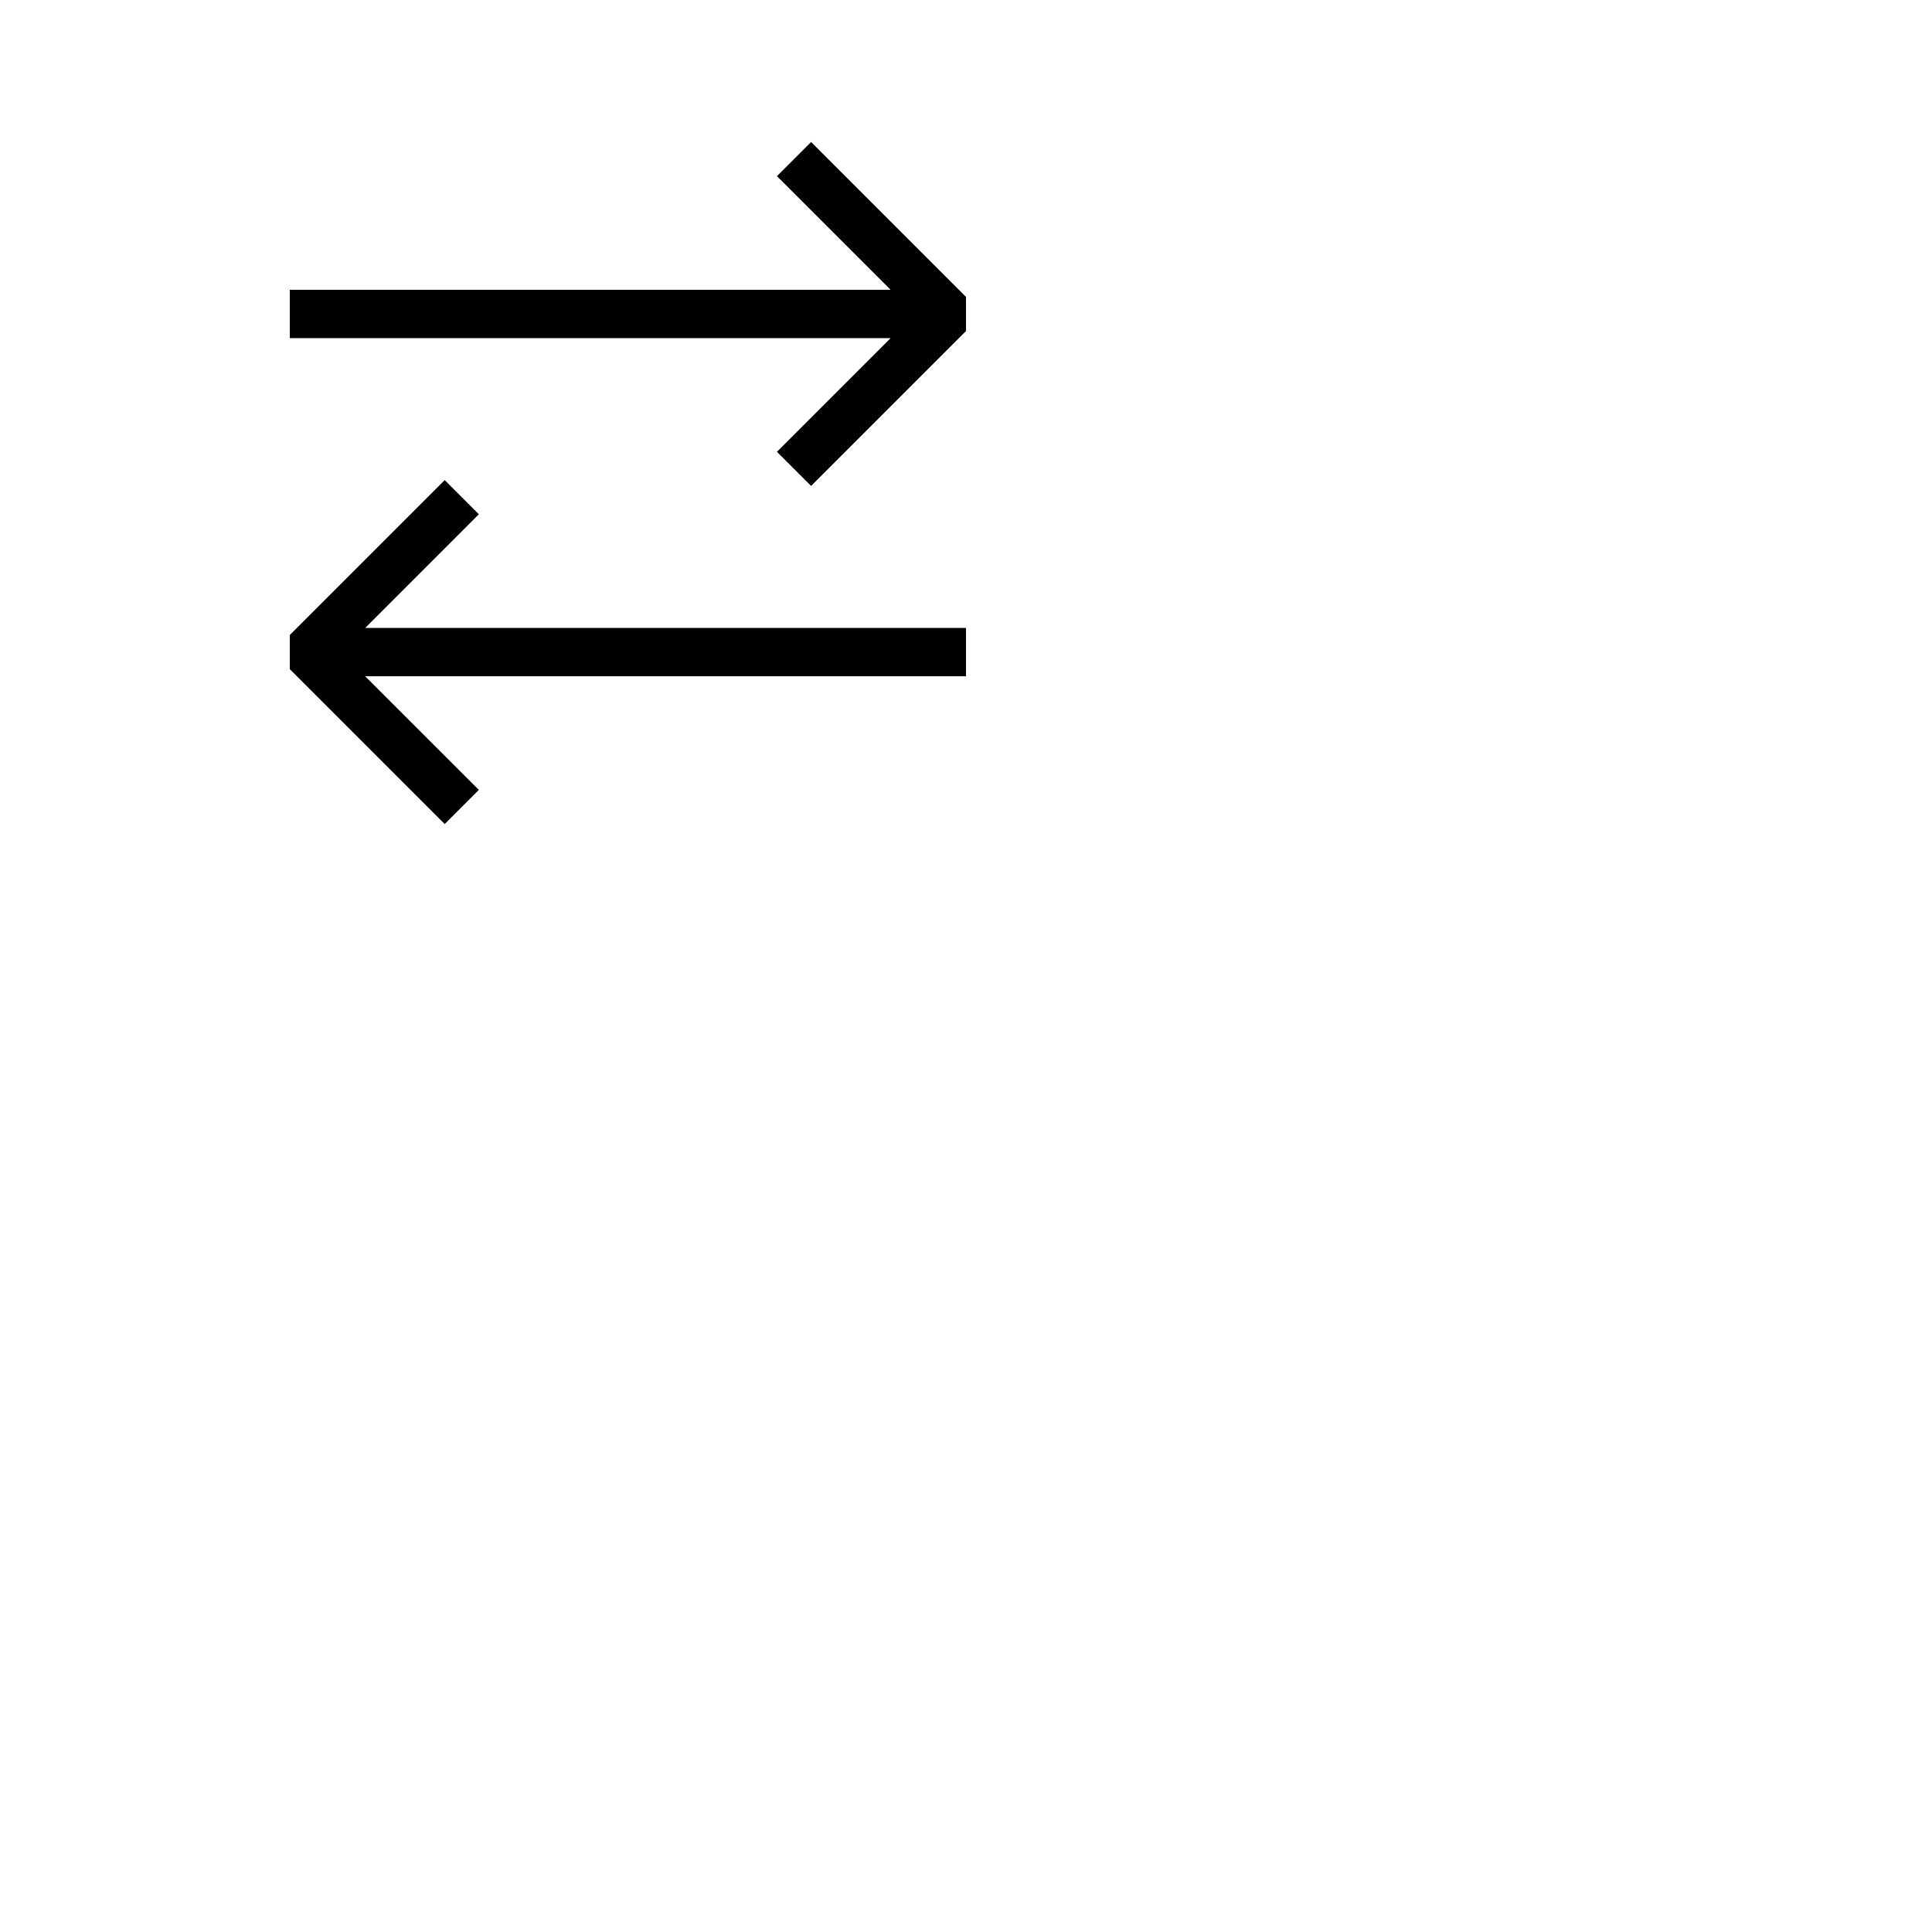 <svg xmlns="http://www.w3.org/2000/svg" width="16" height="16" fill="#000" viewBox="-5 -2 40 40"><path fill-rule="evenodd" d="M4.207 15.061L1 11.854v-.707L4.207 7.94l.707.707-2.353 2.354H15v1H2.56l2.354 2.353-.707.707zm7.586-7L15 4.854v-.707L11.793.94l-.707.707L13.439 4H1v1h12.44l-2.354 2.354.707.707z" clip-rule="evenodd"/></svg>